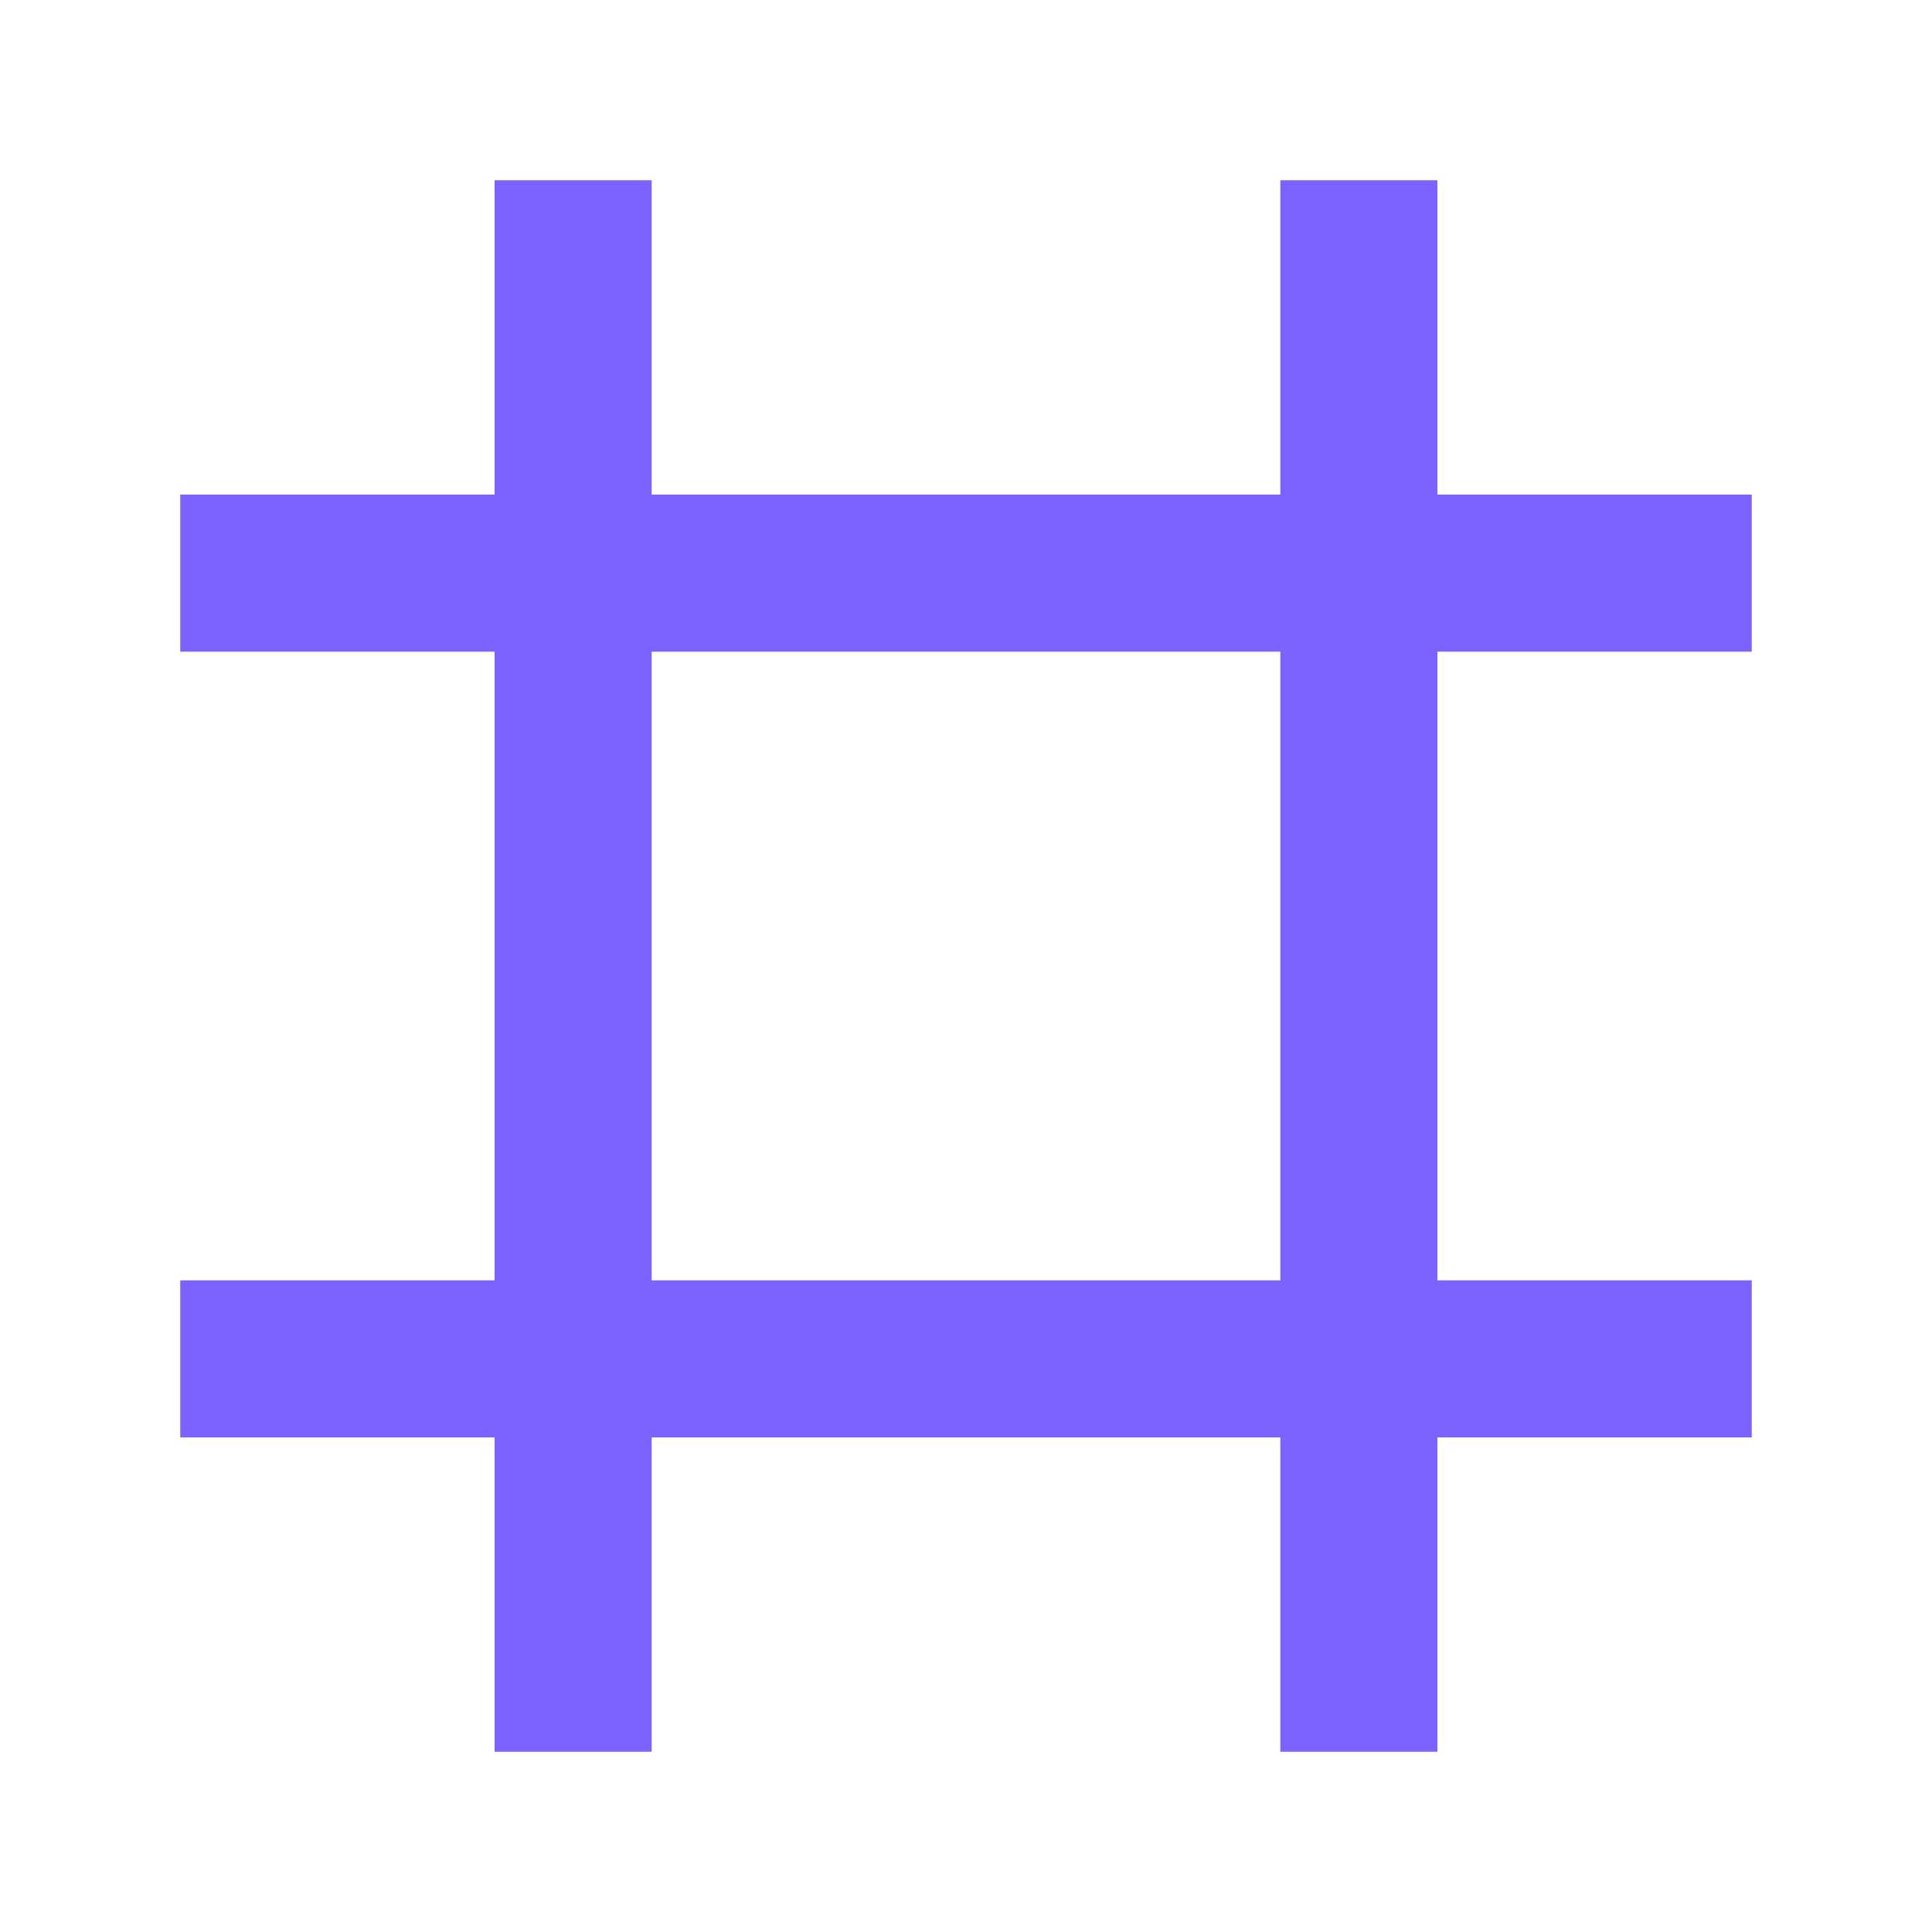 <svg width="10" height="10" viewBox="0 0 10 10" fill="none" xmlns="http://www.w3.org/2000/svg">
<path d="M3.373 0.933H2.56V9.067H3.373V0.933Z" fill="#7C62FF"/>
<path d="M7.44 0.933H6.627V9.067H7.44V0.933Z" fill="#7C62FF"/>
<path d="M9.067 3.373V2.56L0.933 2.56V3.373L9.067 3.373Z" fill="#7C62FF"/>
<path d="M9.067 7.44V6.627L0.933 6.627V7.44H9.067Z" fill="#7C62FF"/>
</svg>
